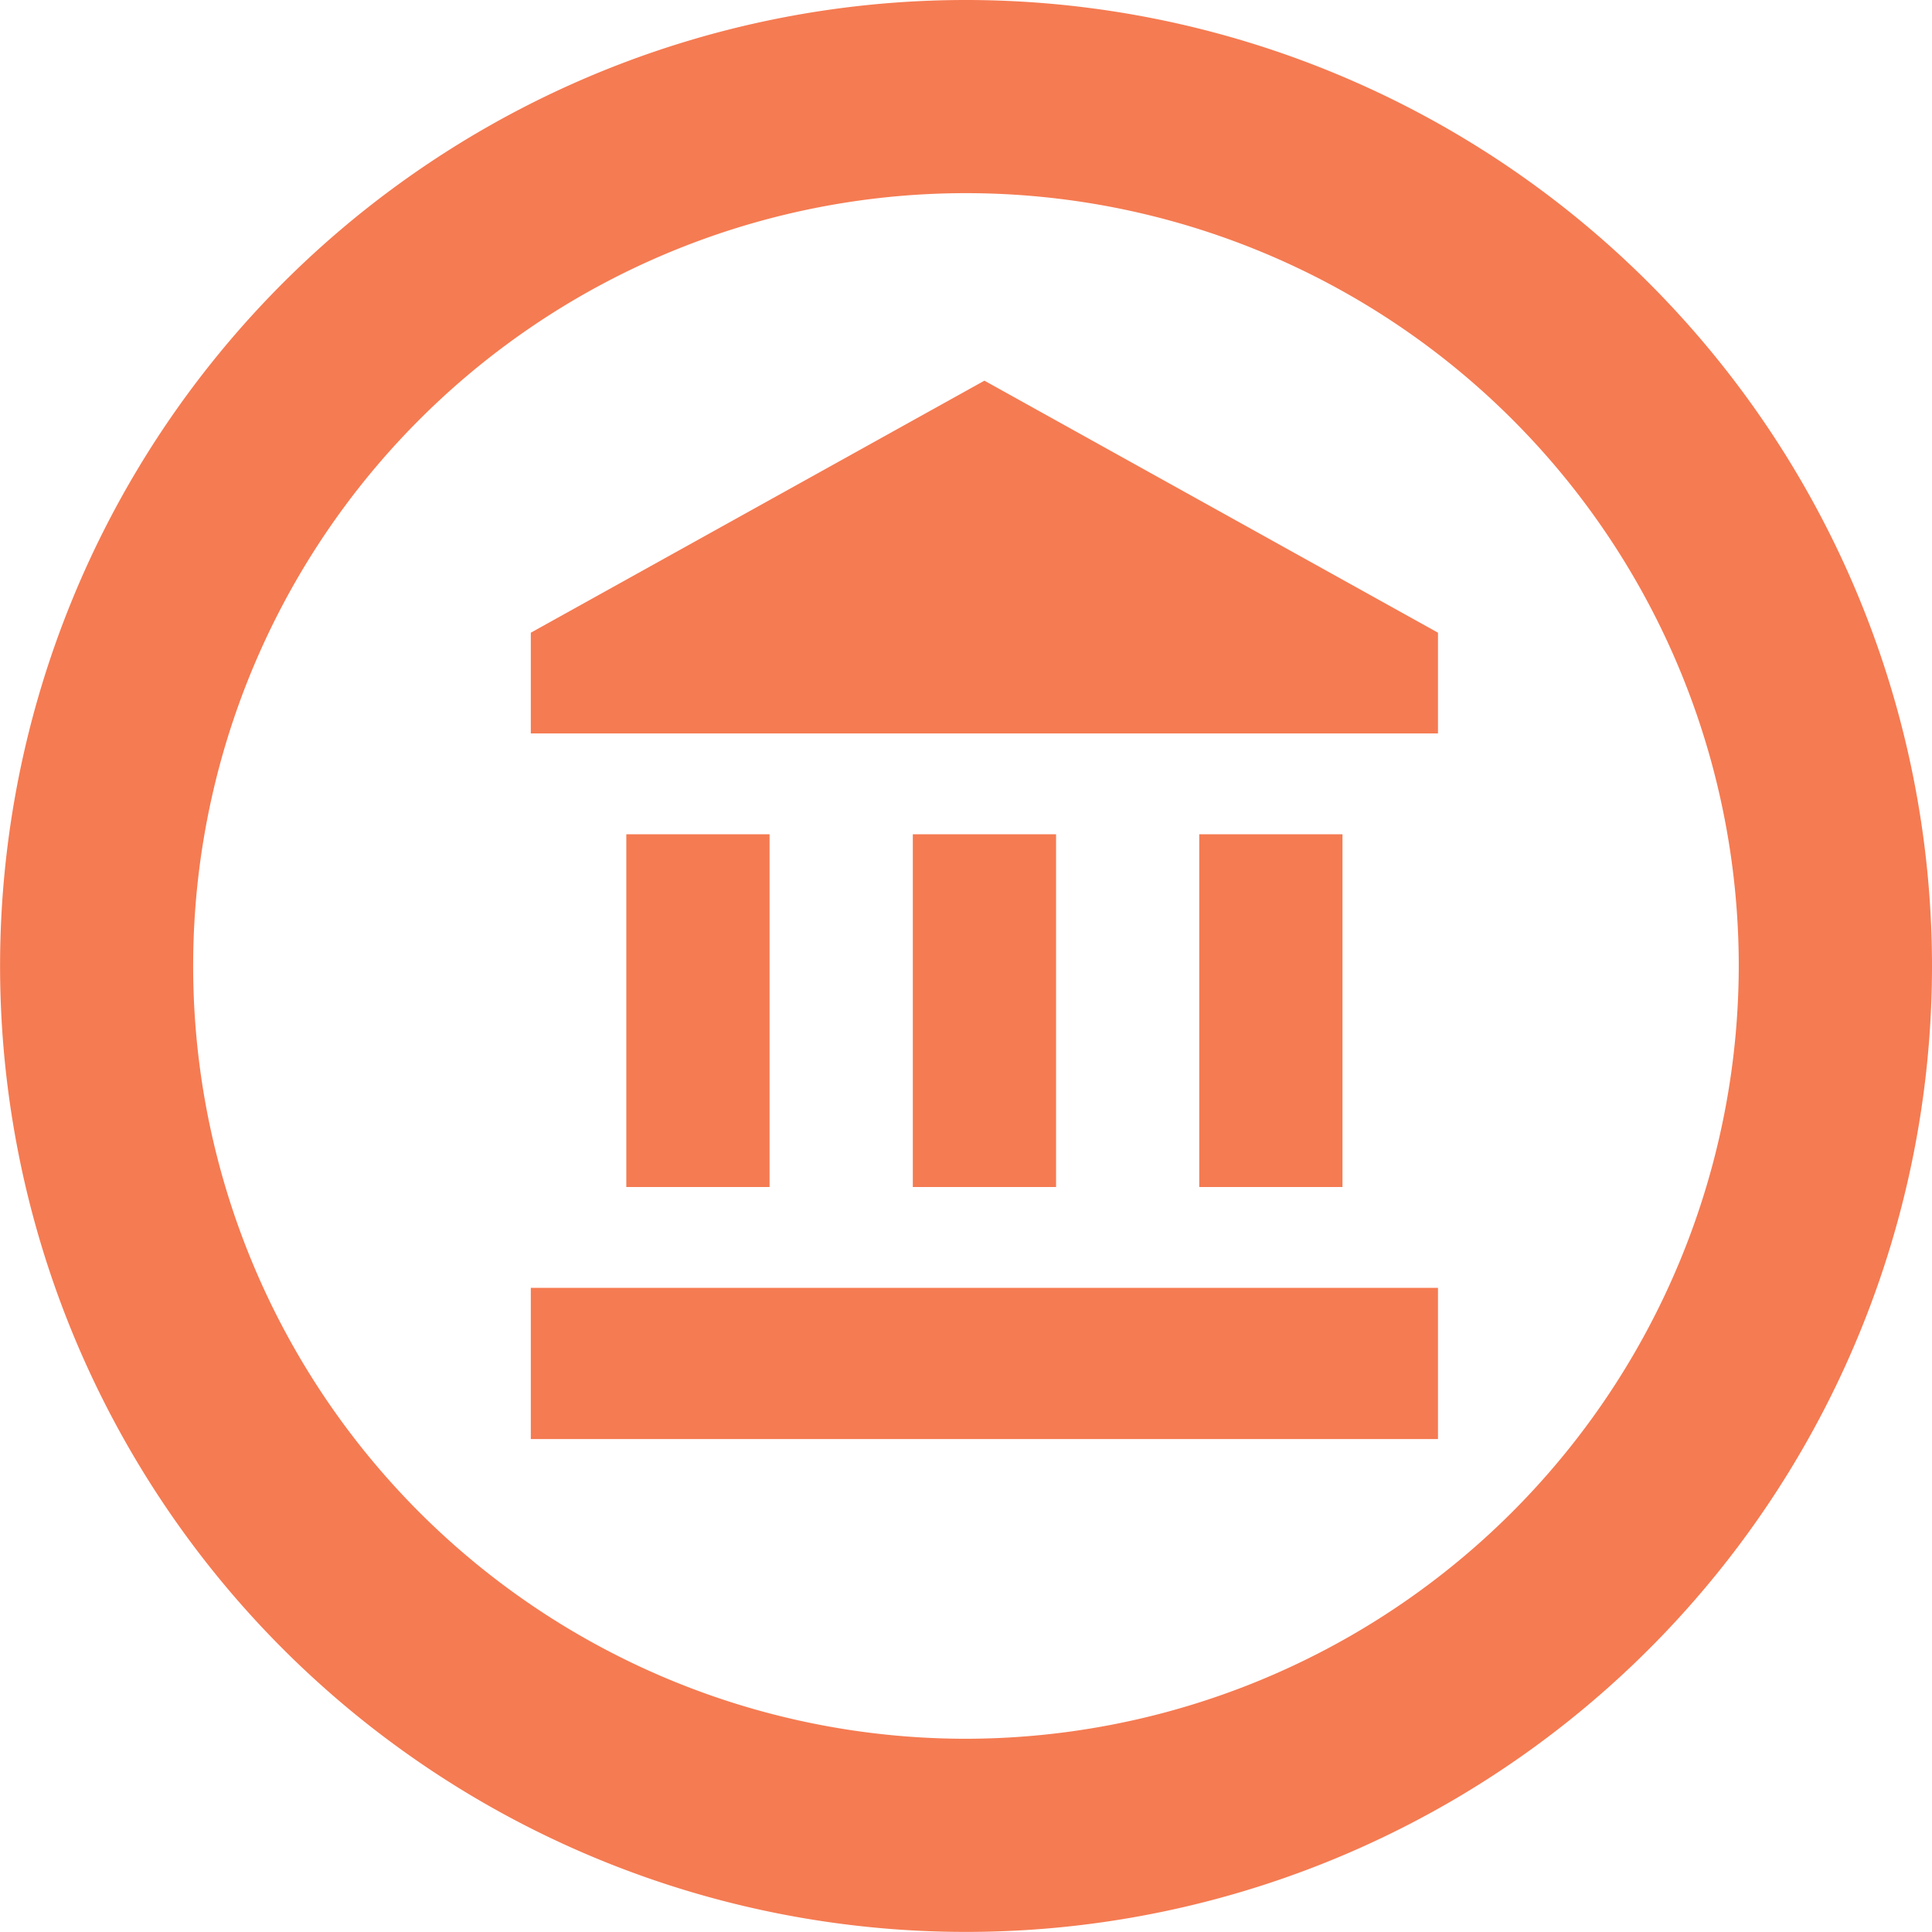 <svg xmlns="http://www.w3.org/2000/svg" width="23.265" height="23.265" viewBox="0 0 23.265 23.265"><defs><style>.a{fill:none;}.b{fill:#f57b52;}</style></defs><g transform="translate(-4.45 -4.45)"><g transform="translate(8.414 7.82)"><path class="a" d="M0,0H16.993V16.386H0Z" transform="translate(0 0)"/><path class="b" d="M3.15,6.462V10.71H4.875V6.462Zm3.45,0V10.71H8.325V6.462ZM2,13.745H12.924V11.924H2Zm8.049-7.283V10.71h1.725V6.462ZM7.462,1,2,4.035V5.248H12.924V4.035Z" transform="translate(0.428 0.214)"/></g><path class="b" d="M13.632,2A11.632,11.632,0,1,0,25.265,13.632,11.637,11.637,0,0,0,13.632,2Zm0,20.938a9.306,9.306,0,1,1,9.306-9.306A9.318,9.318,0,0,1,13.632,22.938Z" transform="translate(2.45 2.45)"/></g></svg>